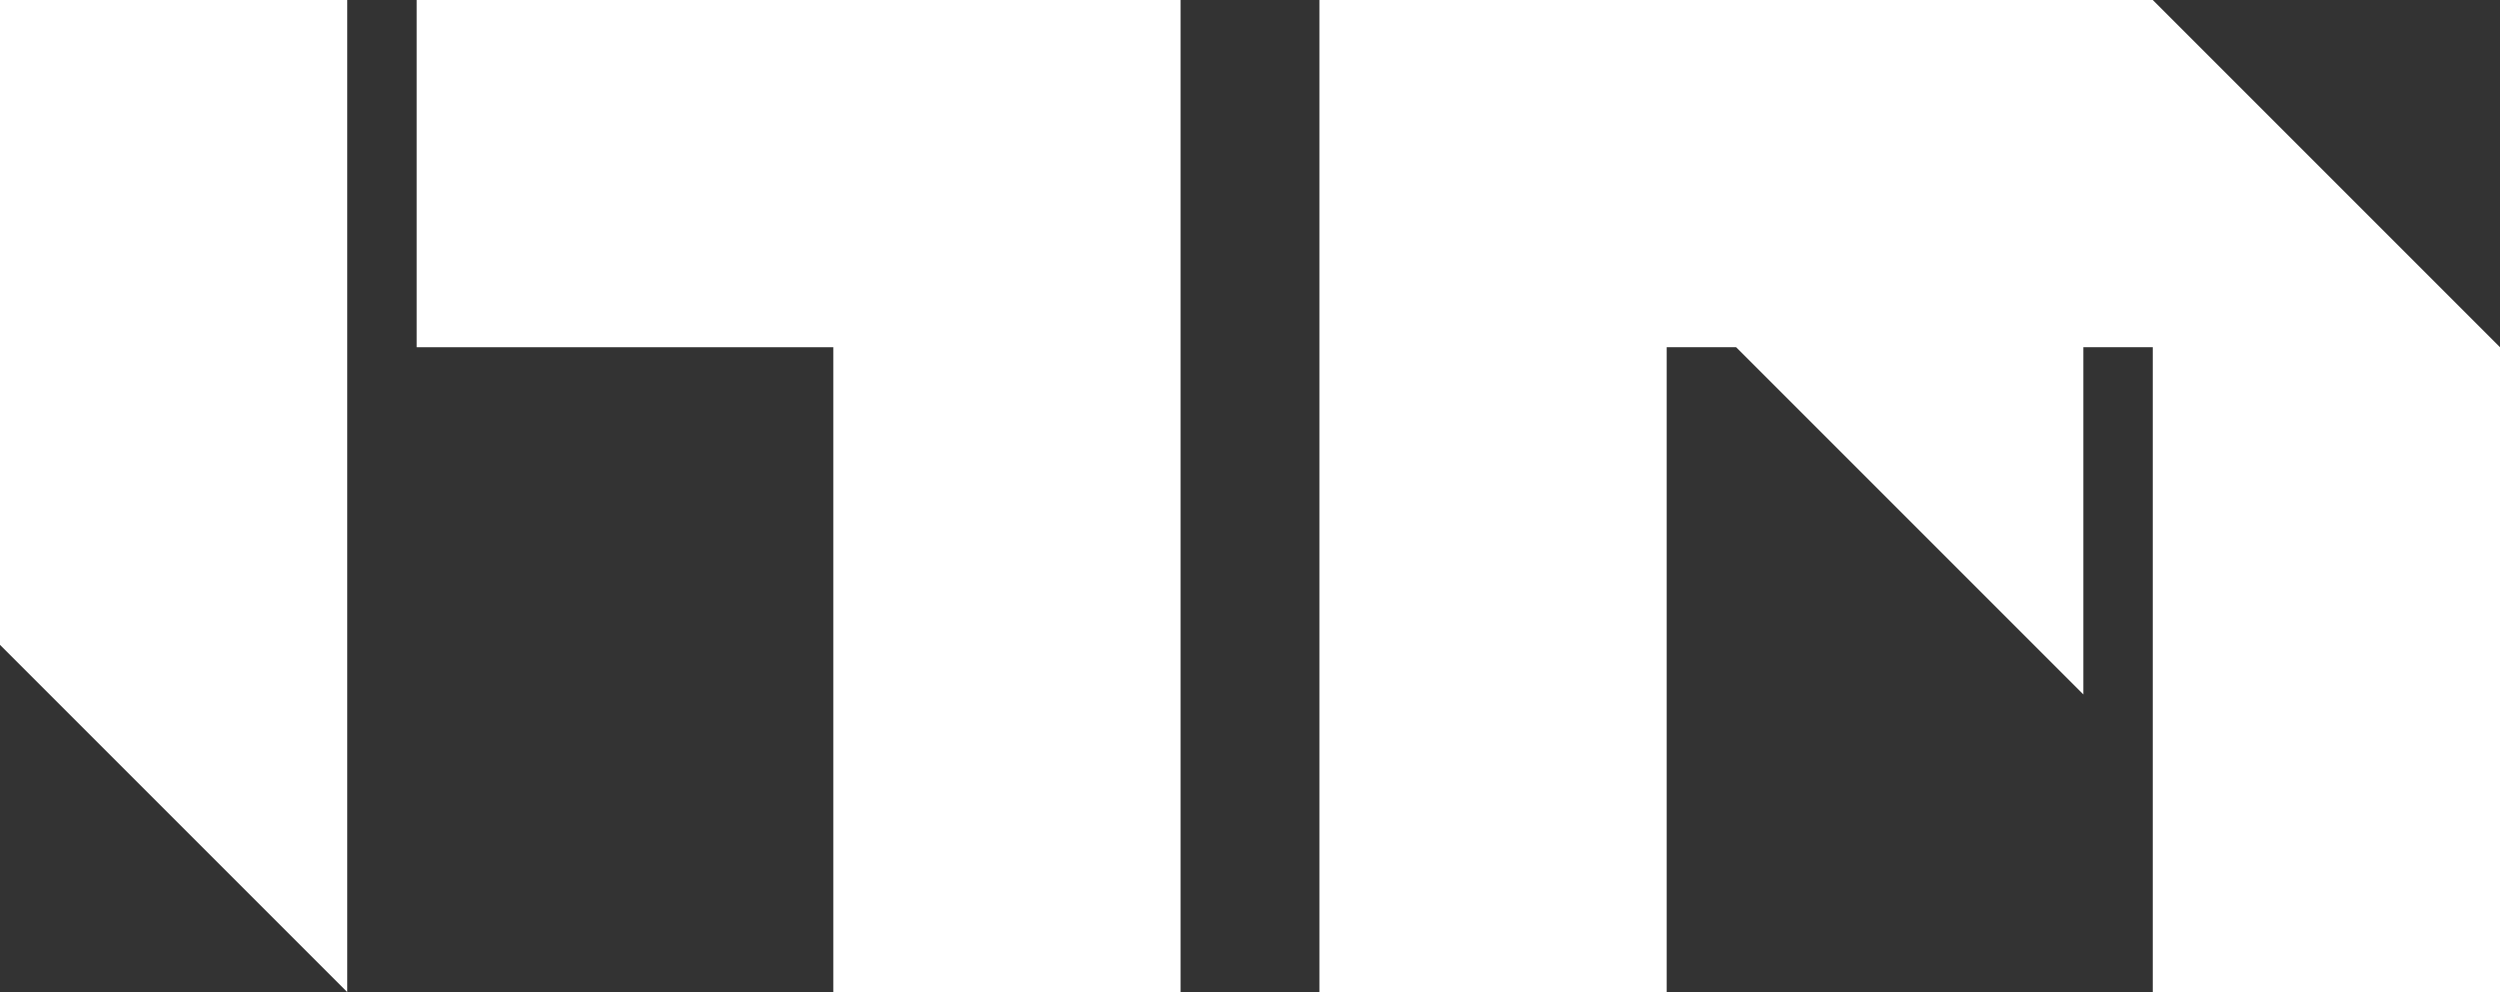 <?xml version="1.0" encoding="utf-8"?>
<!-- Generator: Adobe Illustrator 15.1.0, SVG Export Plug-In . SVG Version: 6.00 Build 0)  -->
<!DOCTYPE svg PUBLIC "-//W3C//DTD SVG 1.1//EN" "http://www.w3.org/Graphics/SVG/1.1/DTD/svg11.dtd">
<svg version="1.1" id="Layer_1" xmlns="http://www.w3.org/2000/svg" xmlns:xlink="http://www.w3.org/1999/xlink" x="0px" y="0px"
	 width="504px" height="200px" viewBox="0 0 504 200" enable-background="new 0 0 504 200" xml:space="preserve">
<rect x="0" y="0" width="504" height="200" fill="#333333" stroke="none"/>
<g>
	<polygon fill="#FFFFFF" points="70,200 0,130 0,0 70,0 	"/>
	<polygon fill="#FFFFFF" points="168,0 84,0 84,70 168,70 168,200 238,200 238,70 238,0 	"/>
	<polygon fill="#FFFFFF" points="434,0 336,0 266,0 266,70 266,200 336,200 336,70 350,70 420,140 420,70 434,70 434,200 504,200 
		504,70 	"/>
</g>
</svg>
